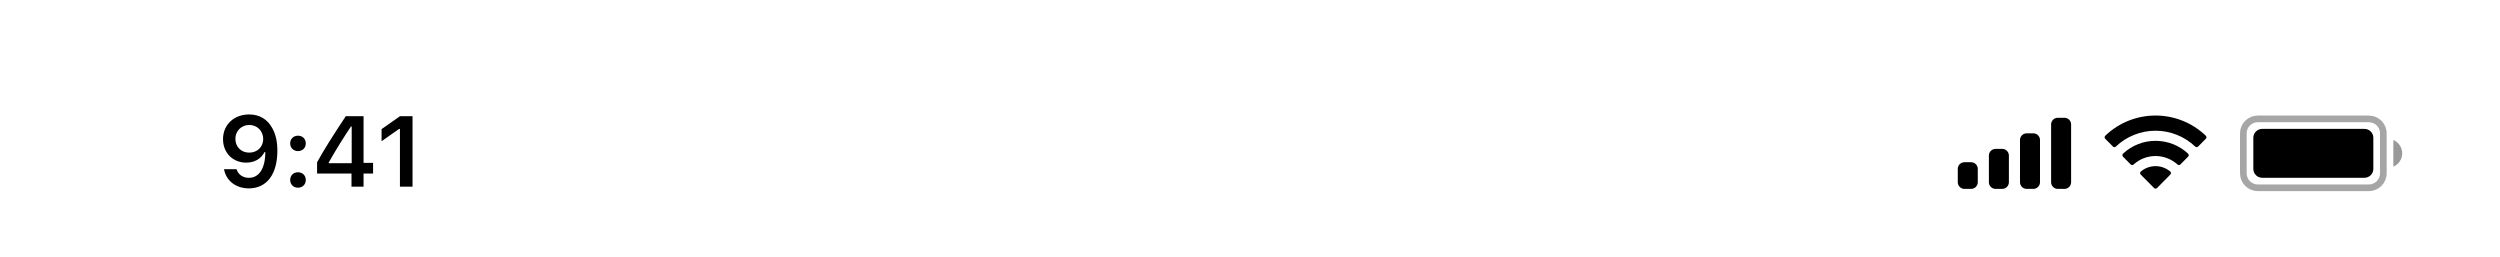 <svg width="282" height="29" viewBox="0 0 282 29" fill="none" xmlns="http://www.w3.org/2000/svg">
<path opacity="0.35" d="M253.048 15.04C253.048 14.14 253.777 13.411 254.677 13.411H267.211C268.111 13.411 268.84 14.14 268.84 15.04V19.552C268.84 20.452 268.111 21.181 267.211 21.181H254.677C253.777 21.181 253.048 20.452 253.048 19.552V15.04Z" stroke="black" stroke-width="0.751"/>
<path opacity="0.4" d="M269.968 15.792V18.8C270.573 18.545 270.967 17.953 270.967 17.296C270.967 16.64 270.573 16.047 269.968 15.792Z" fill="black"/>
<path d="M254.176 15.541C254.176 14.988 254.625 14.539 255.179 14.539H266.709C267.263 14.539 267.712 14.988 267.712 15.541V19.051C267.712 19.605 267.263 20.053 266.709 20.053H255.179C254.625 20.053 254.176 19.605 254.176 19.051V15.541Z" fill="black"/>
<path fill-rule="evenodd" clip-rule="evenodd" d="M243.145 14.745C244.811 14.745 246.413 15.386 247.621 16.534C247.712 16.622 247.857 16.621 247.947 16.531L248.816 15.654C248.862 15.608 248.887 15.546 248.887 15.482C248.886 15.418 248.86 15.356 248.814 15.311C245.645 12.273 240.644 12.273 237.474 15.311C237.428 15.356 237.402 15.418 237.402 15.482C237.401 15.546 237.427 15.608 237.472 15.654L238.341 16.531C238.431 16.622 238.576 16.623 238.667 16.534C239.875 15.386 241.478 14.745 243.145 14.745ZM243.145 17.6C244.06 17.6 244.943 17.94 245.622 18.555C245.713 18.642 245.858 18.64 245.948 18.55L246.816 17.673C246.862 17.627 246.887 17.564 246.886 17.5C246.886 17.435 246.859 17.373 246.812 17.328C244.746 15.405 241.545 15.405 239.479 17.328C239.432 17.373 239.405 17.435 239.405 17.5C239.404 17.564 239.429 17.627 239.475 17.673L240.343 18.55C240.433 18.64 240.577 18.642 240.669 18.555C241.347 17.94 242.23 17.6 243.145 17.6ZM244.884 19.52C244.885 19.585 244.86 19.648 244.813 19.694L243.311 21.209C243.267 21.254 243.207 21.279 243.145 21.279C243.082 21.279 243.022 21.254 242.978 21.209L241.476 19.694C241.429 19.648 241.404 19.585 241.405 19.52C241.407 19.455 241.435 19.393 241.483 19.35C242.442 18.538 243.847 18.538 244.806 19.35C244.855 19.393 244.883 19.455 244.884 19.52Z" fill="black"/>
<path fill-rule="evenodd" clip-rule="evenodd" d="M232.869 13.285H232.117C231.702 13.285 231.365 13.622 231.365 14.037V20.555C231.365 20.97 231.702 21.307 232.117 21.307H232.869C233.285 21.307 233.621 20.97 233.621 20.555V14.037C233.621 13.622 233.285 13.285 232.869 13.285ZM228.608 15.04H229.36C229.775 15.04 230.112 15.377 230.112 15.792V20.555C230.112 20.97 229.775 21.307 229.36 21.307H228.608C228.193 21.307 227.856 20.97 227.856 20.555V15.792C227.856 15.377 228.193 15.04 228.608 15.04ZM225.851 16.795H225.099C224.683 16.795 224.347 17.131 224.347 17.547V20.555C224.347 20.97 224.683 21.307 225.099 21.307H225.851C226.266 21.307 226.603 20.97 226.603 20.555V17.547C226.603 17.131 226.266 16.795 225.851 16.795ZM222.341 18.299H221.589C221.174 18.299 220.837 18.635 220.837 19.051V20.555C220.837 20.97 221.174 21.307 221.589 21.307H222.341C222.757 21.307 223.093 20.97 223.093 20.555V19.051C223.093 18.635 222.757 18.299 222.341 18.299Z" fill="black"/>
<path d="M28.065 21.249C30.087 21.249 31.287 19.668 31.287 16.991C31.287 15.983 31.095 15.135 30.726 14.48C30.191 13.461 29.271 12.91 28.109 12.91C26.38 12.91 25.157 14.072 25.157 15.702C25.157 17.234 26.259 18.346 27.773 18.346C28.704 18.346 29.459 17.911 29.833 17.157H29.85C29.85 17.157 29.872 17.157 29.877 17.157C29.888 17.157 29.927 17.157 29.927 17.157C29.927 18.974 29.238 20.059 28.076 20.059C27.393 20.059 26.864 19.684 26.683 19.084H25.267C25.504 20.39 26.611 21.249 28.065 21.249ZM28.115 17.217C27.201 17.217 26.551 16.567 26.551 15.658C26.551 14.772 27.234 14.094 28.12 14.094C29.007 14.094 29.69 14.783 29.69 15.68C29.69 16.567 29.024 17.217 28.115 17.217Z" fill="black"/>
<path d="M33.612 21.172C34.135 21.172 34.493 20.797 34.493 20.301C34.493 19.8 34.135 19.431 33.612 19.431C33.094 19.431 32.731 19.8 32.731 20.301C32.731 20.797 33.094 21.172 33.612 21.172ZM33.612 17.041C34.135 17.041 34.493 16.672 34.493 16.176C34.493 15.675 34.135 15.306 33.612 15.306C33.094 15.306 32.731 15.675 32.731 16.176C32.731 16.672 33.094 17.041 33.612 17.041Z" fill="black"/>
<path d="M39.649 21.056H41.009V19.574H42.083V18.374H41.009V13.108H39.004C37.6 15.223 36.482 16.991 35.766 18.308V19.574H39.649V21.056ZM37.082 18.324C38.007 16.694 38.834 15.389 39.593 14.265H39.671V18.407H37.082V18.324Z" fill="black"/>
<path d="M45.113 21.056H46.534V13.108H45.118L43.042 14.562V15.928L45.019 14.54H45.113V21.056Z" fill="black"/>
</svg>
